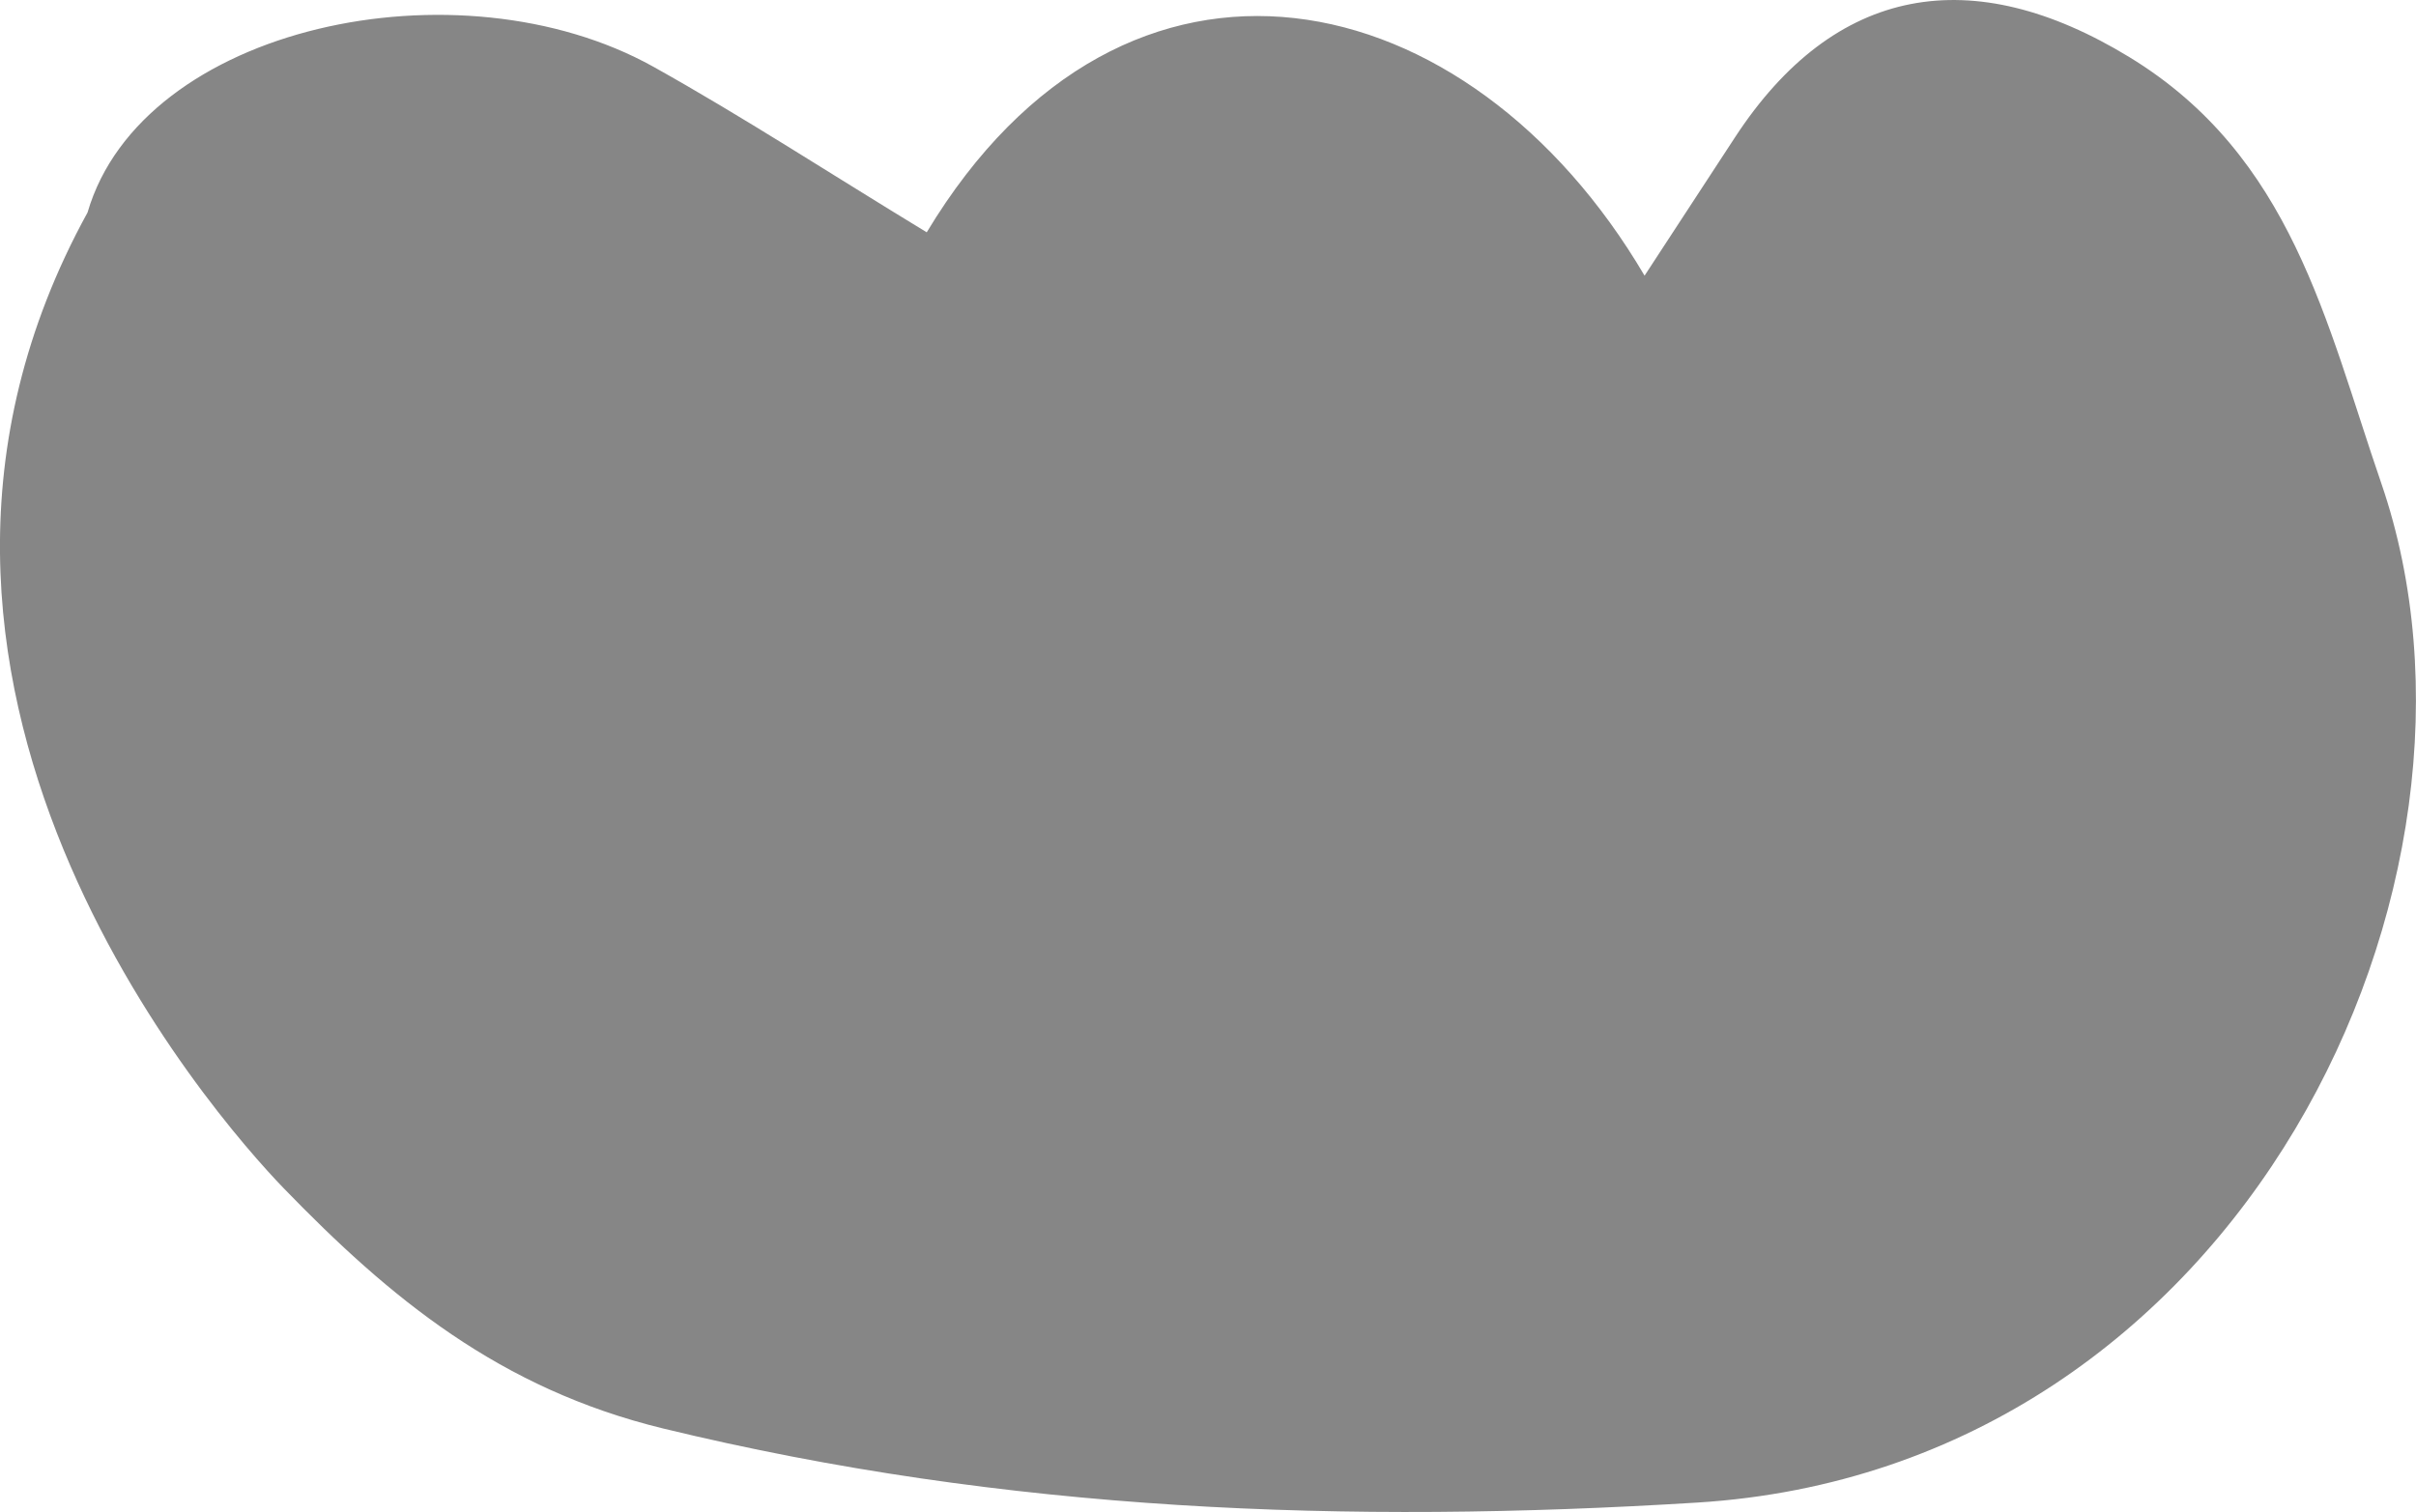 <svg xmlns="http://www.w3.org/2000/svg" width="127.415" height="79.761" viewBox="0 0 127.415 79.761">
  <path id="Path_140" data-name="Path 140" d="M251.192,15.256C261.7-2.195,279.8,1.813,289.049,17.543c1.775-2.71,3.263-5,4.765-7.291,5.264-8.056,12.514-9.292,20.8-4.24,8.575,5.23,10.364,13.982,13.286,22.475,7.209,20.966-7.3,51.989-36.068,53.778-18.467,1.147-36.423.492-54.529-3.905-8.643-2.1-14.433-6.9-20.038-12.692-3.6-3.728-23.9-26.763-10.33-51.457C209.8,4.373,226.512.8,236.78,6.524,241.511,9.166,246.058,12.136,251.192,15.256Z" transform="translate(-202.318 -3.001)" fill="#868686"/>
</svg>
